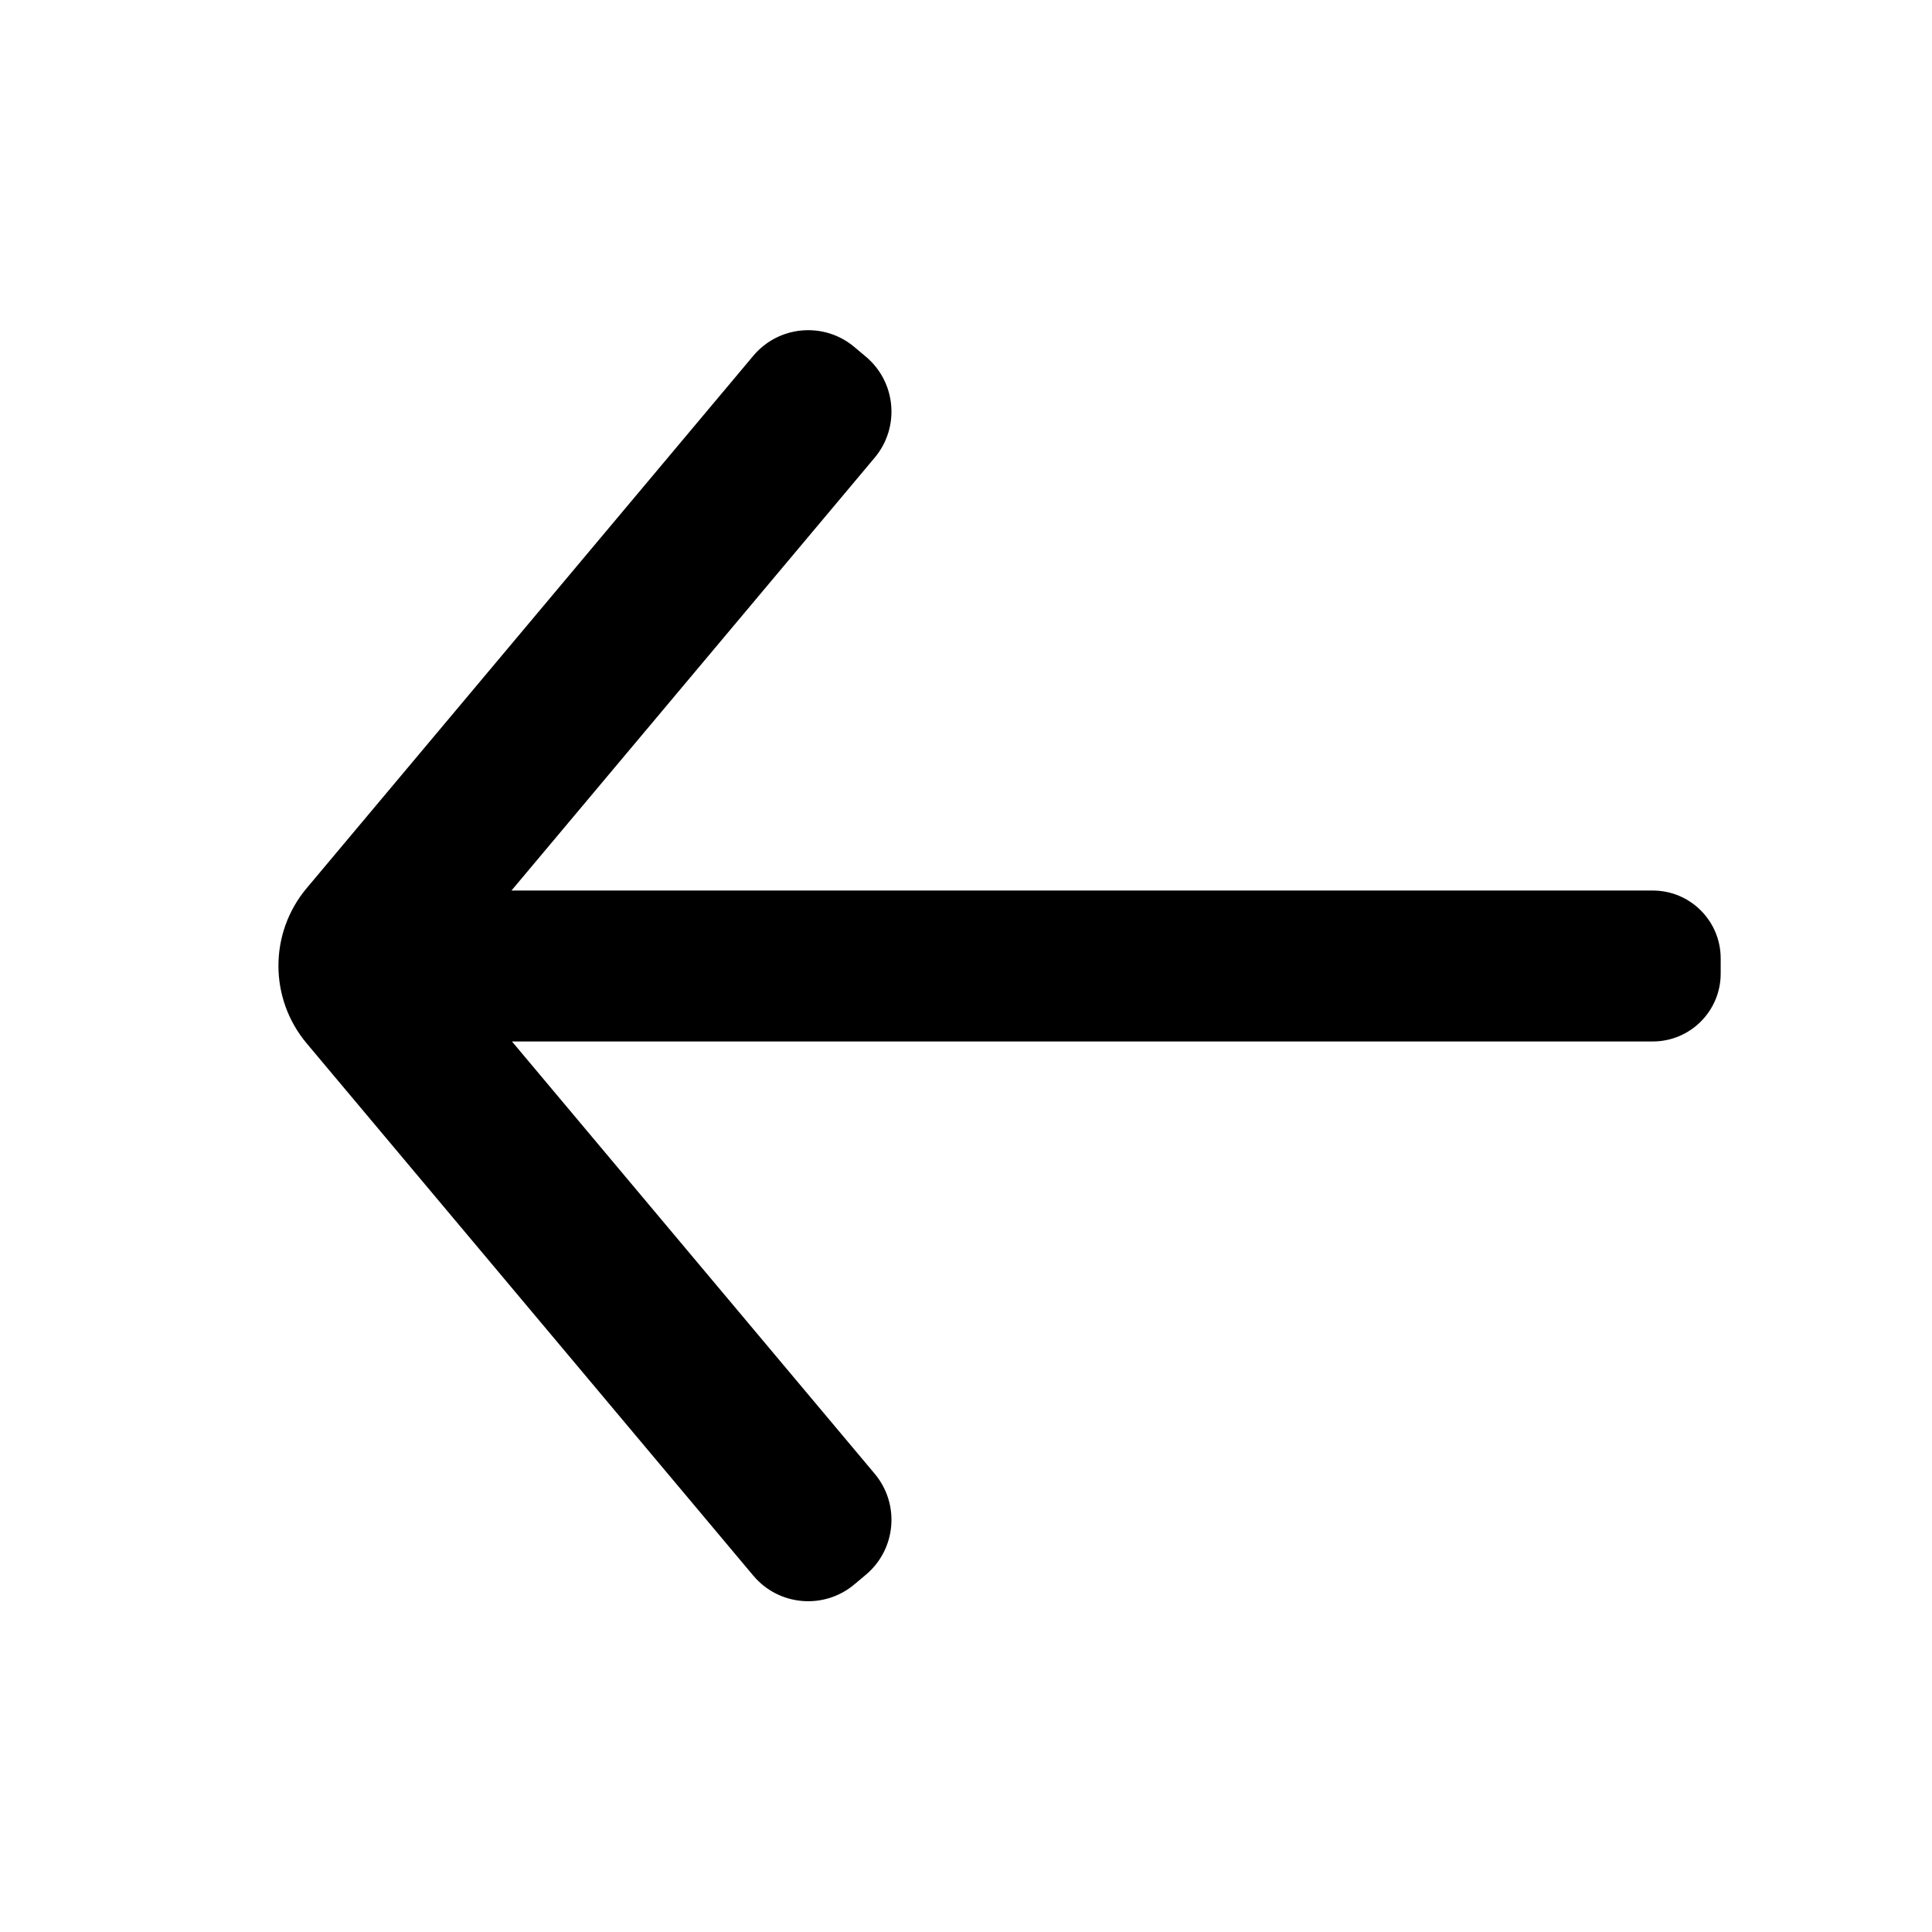 <?xml version="1.0" standalone="no"?><!DOCTYPE svg PUBLIC "-//W3C//DTD SVG 1.1//EN" "http://www.w3.org/Graphics/SVG/1.1/DTD/svg11.dtd"><svg class="icon" width="200px" height="200.00px" viewBox="0 0 1024 1024" version="1.1" xmlns="http://www.w3.org/2000/svg"><path d="M452.792 183.896l6.128 5.142c16.077 13.49 18.174 37.46 4.684 53.536L271.093 471.999 876 472c19.882 0 36 16.118 36 36v8c0 19.882-16.118 36-36 36H271.352l192.252 229.116c13.49 16.076 11.393 40.045-4.684 53.535l-6.128 5.142c-16.077 13.49-40.046 11.394-53.536-4.683L162.55 553.014c-19.963-23.791-19.965-58.48-0.004-82.272l236.713-282.16c13.486-16.08 37.454-18.18 53.533-4.691v0.005z" /></svg>